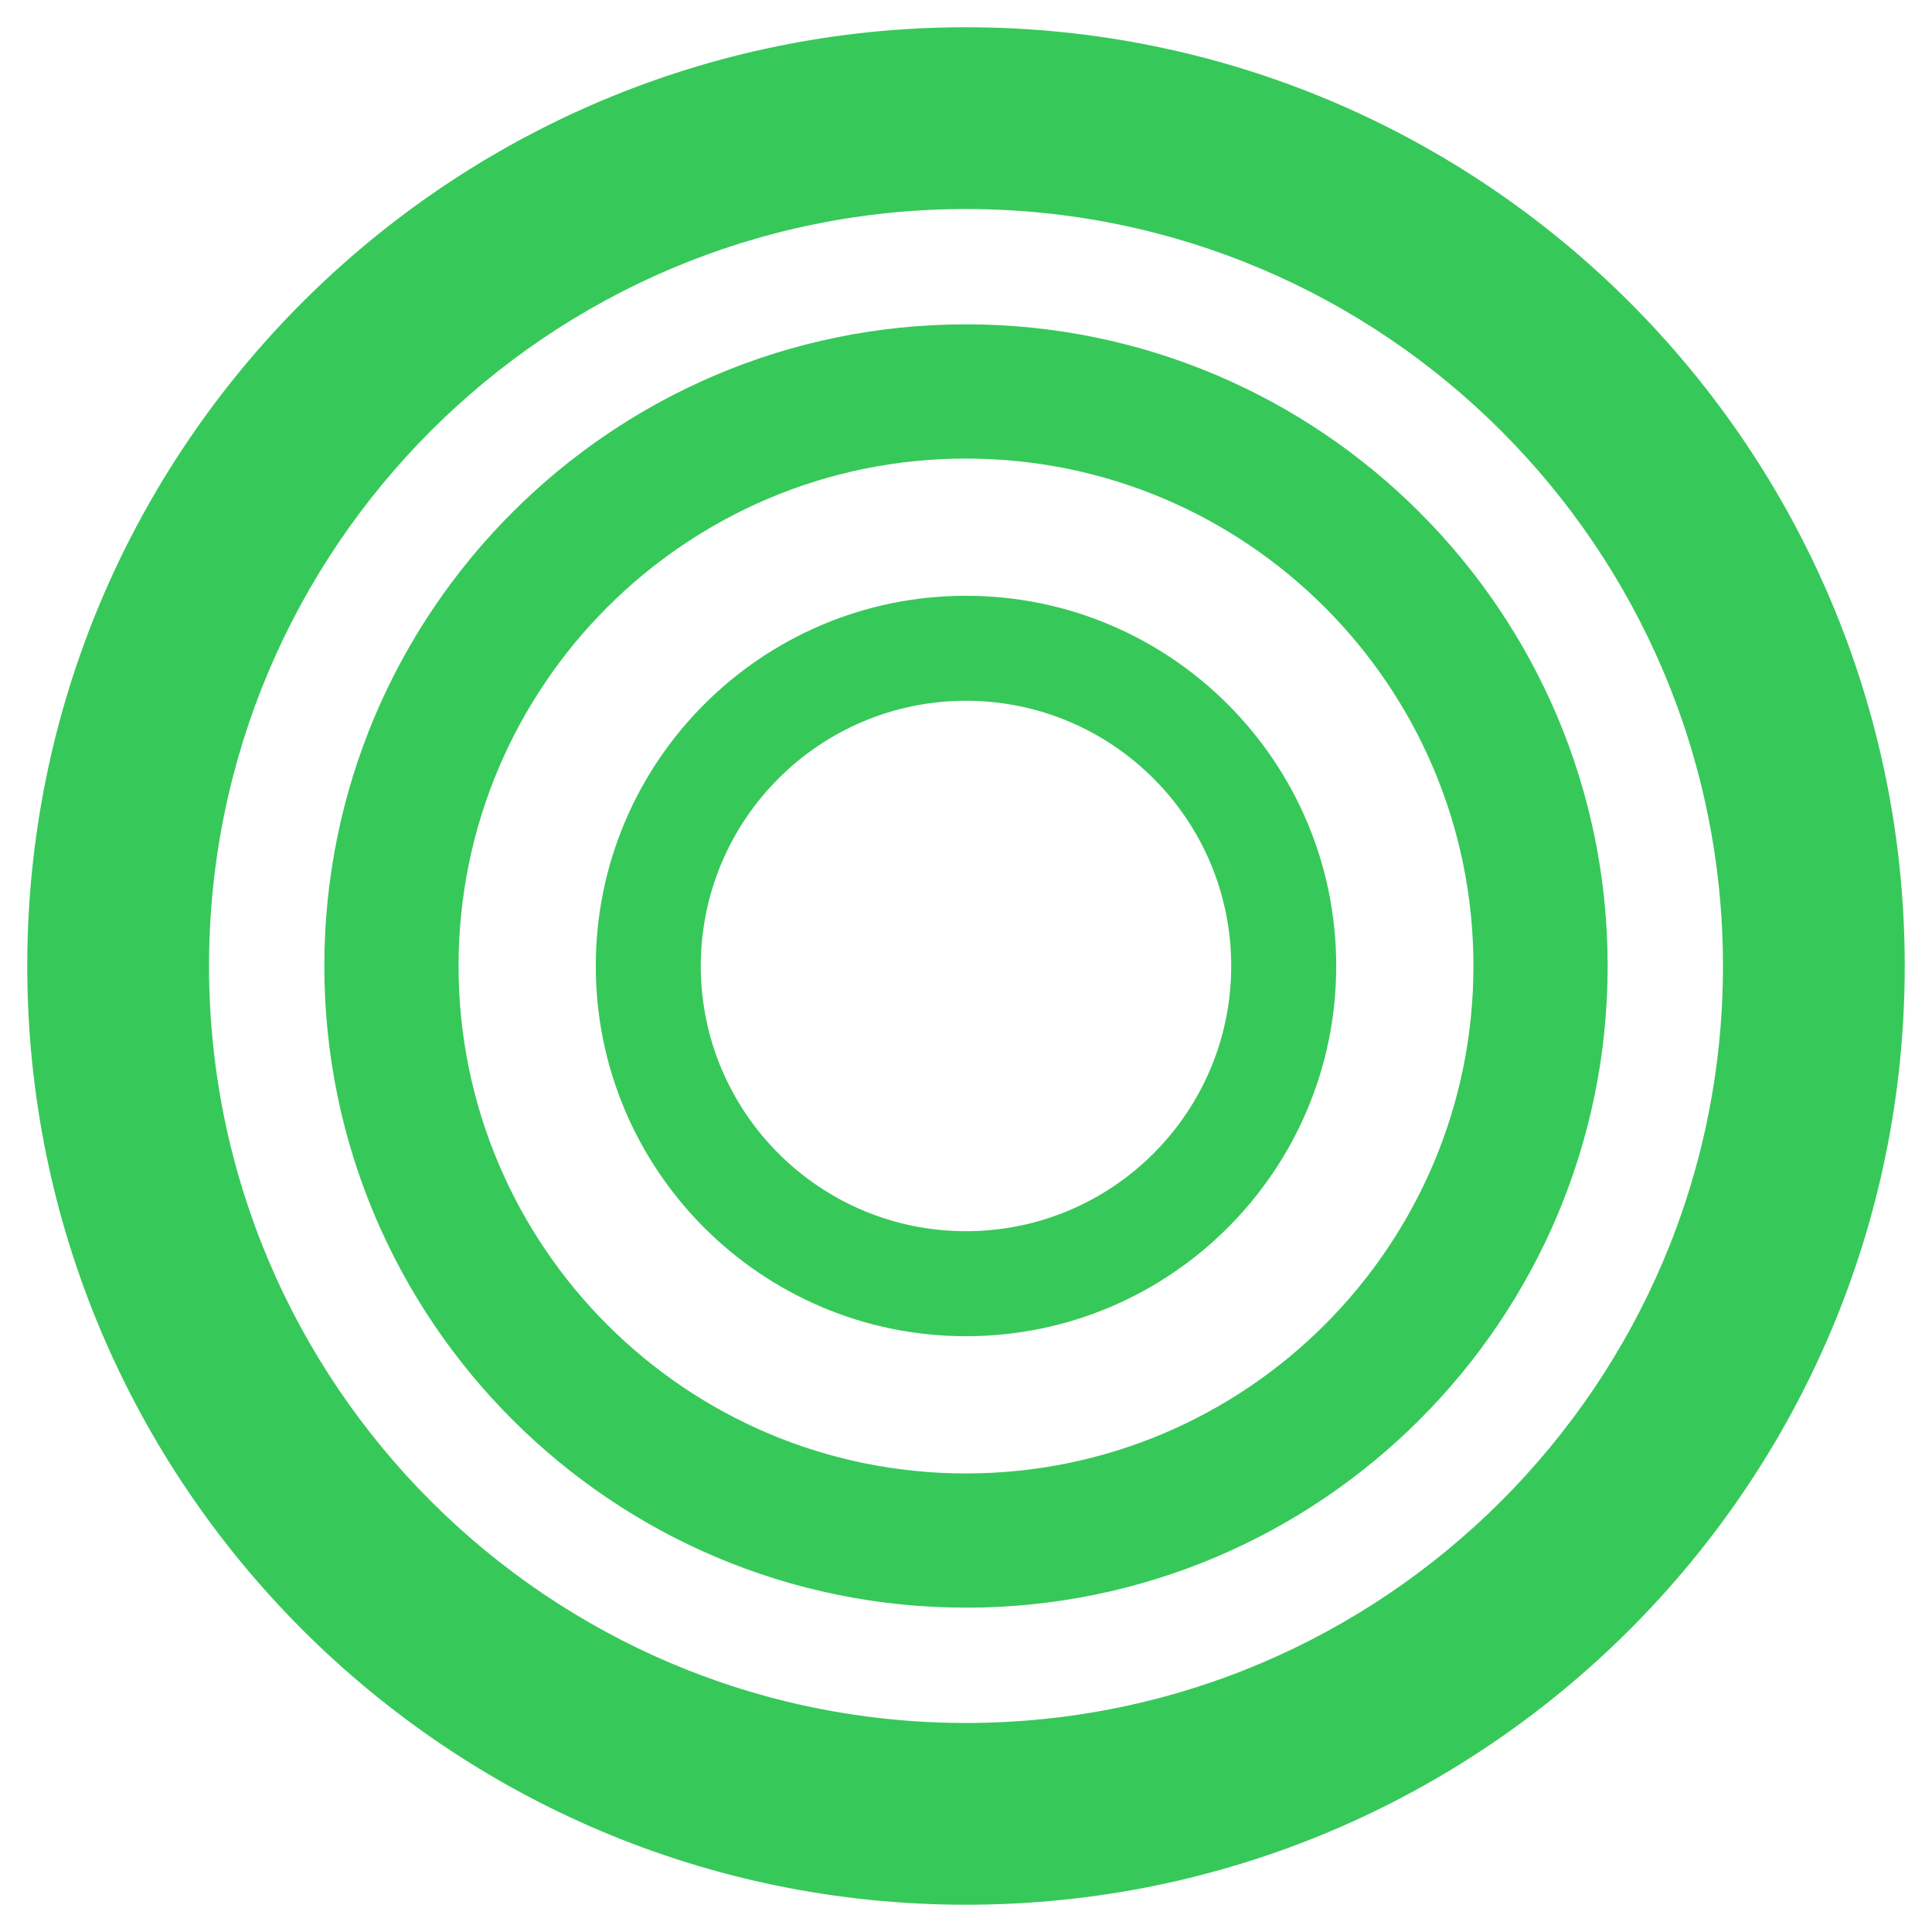 <svg viewBox="0 0 128 128" xmlns="http://www.w3.org/2000/svg"><path fill="rgb(55, 200, 90)" d="m64 1.805c34.326 0 62.194 27.869 62.194 62.195s-27.868 62.194-62.194 62.194-62.194-27.868-62.194-62.194 27.868-62.195 62.194-62.195zm0 12.044c-27.679 0-50.151 22.472-50.151 50.151s22.472 50.151 50.151 50.151 50.151-22.472 50.151-50.151-22.472-50.151-50.151-50.151zm0 7.639c23.463 0 42.512 19.049 42.512 42.512s-19.049 42.512-42.512 42.512-42.512-19.049-42.512-42.512 19.049-42.512 42.512-42.512zm0 8.893c-18.555 0-33.619 15.064-33.619 33.619s15.064 33.619 33.619 33.619 33.619-15.064 33.619-33.619-15.064-33.619-33.619-33.619zm0 9.091c13.538 0 24.528 10.991 24.528 24.528s-10.99 24.528-24.528 24.528-24.528-10.991-24.528-24.528 10.99-24.528 24.528-24.528zm0 6.956c-9.698 0-17.571 7.874-17.571 17.572s7.873 17.571 17.571 17.571c9.697 0 17.571-7.873 17.571-17.571s-7.874-17.572-17.571-17.572z"/></svg>